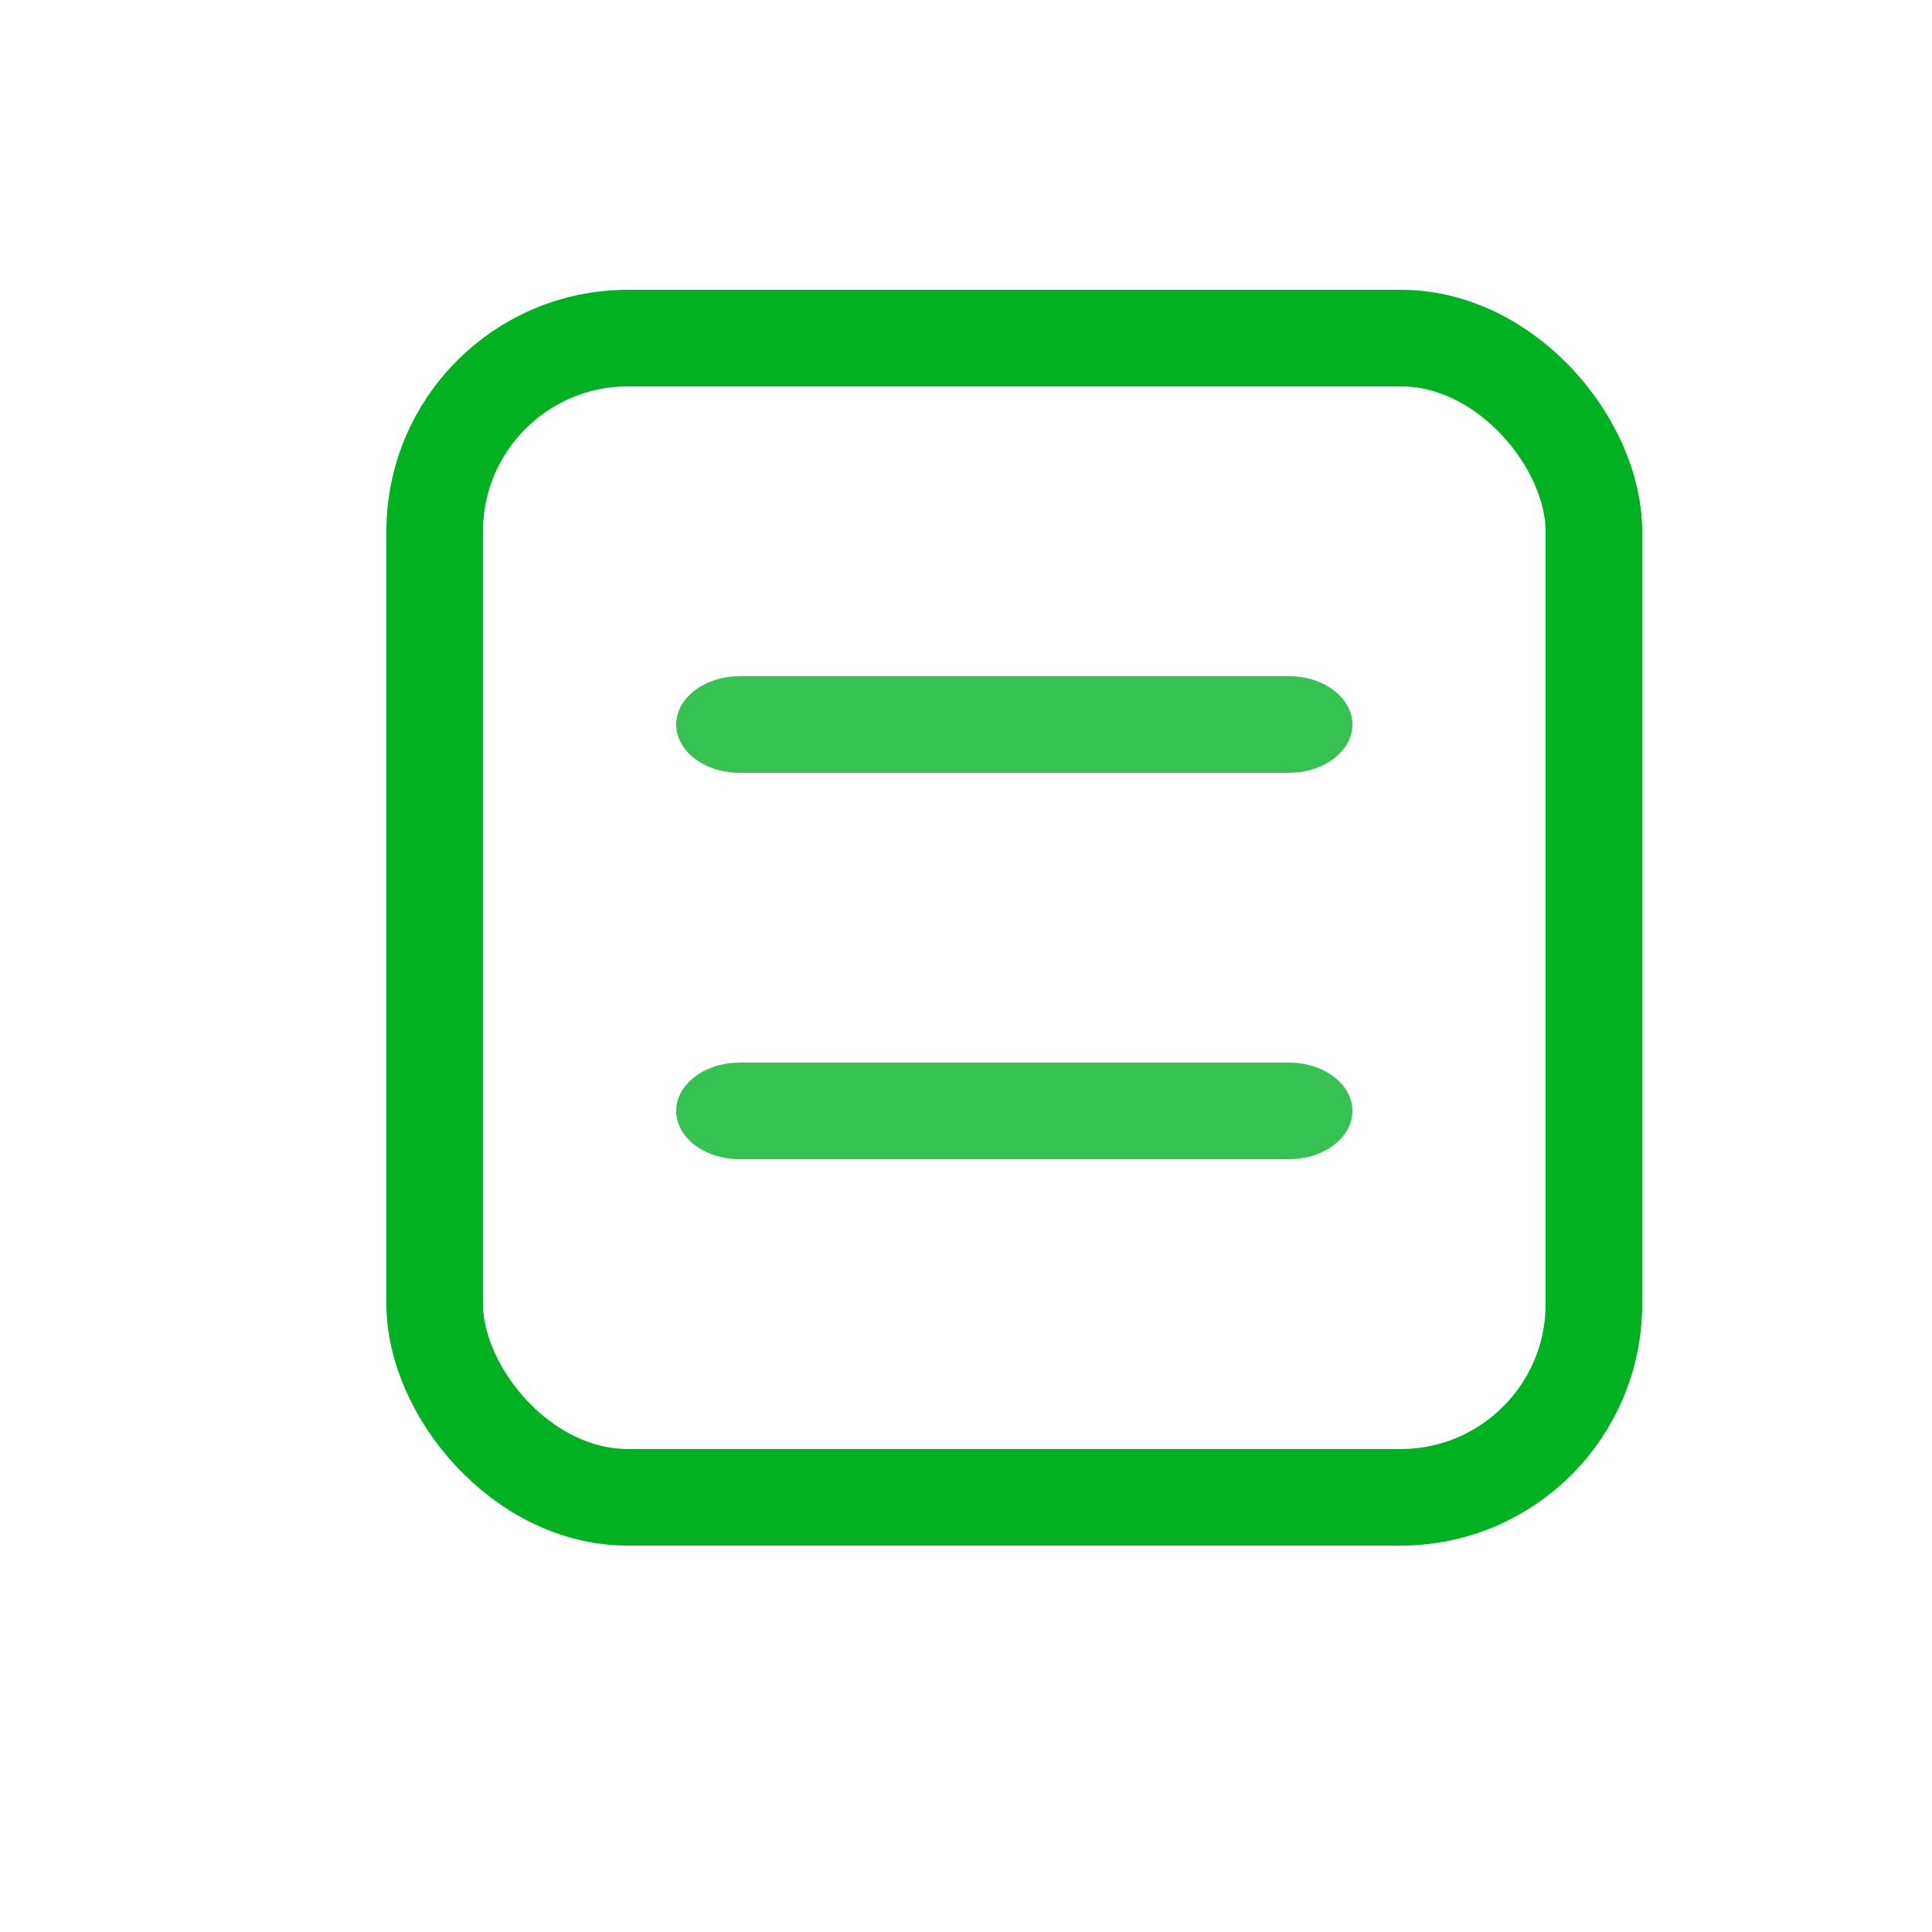 <svg xmlns="http://www.w3.org/2000/svg" width="20" height="20"><g fill="none" fill-rule="nonzero"><path fill="#36C250" d="M13.343 11c.363 0 .657.224.657.5 0 .251-.243.459-.56.495l-.097.005H7.657C7.294 12 7 11.776 7 11.5c0-.251.243-.459.56-.495L7.657 11h5.686zm0-4c.363 0 .657.224.657.5 0 .251-.243.459-.56.495L13.343 8H7.657C7.294 8 7 7.776 7 7.5c0-.251.243-.459.56-.495L7.657 7h5.686z"/><rect width="12" height="12" x="4.5" y="3.5" stroke="#00B222" rx="2"/></g></svg>